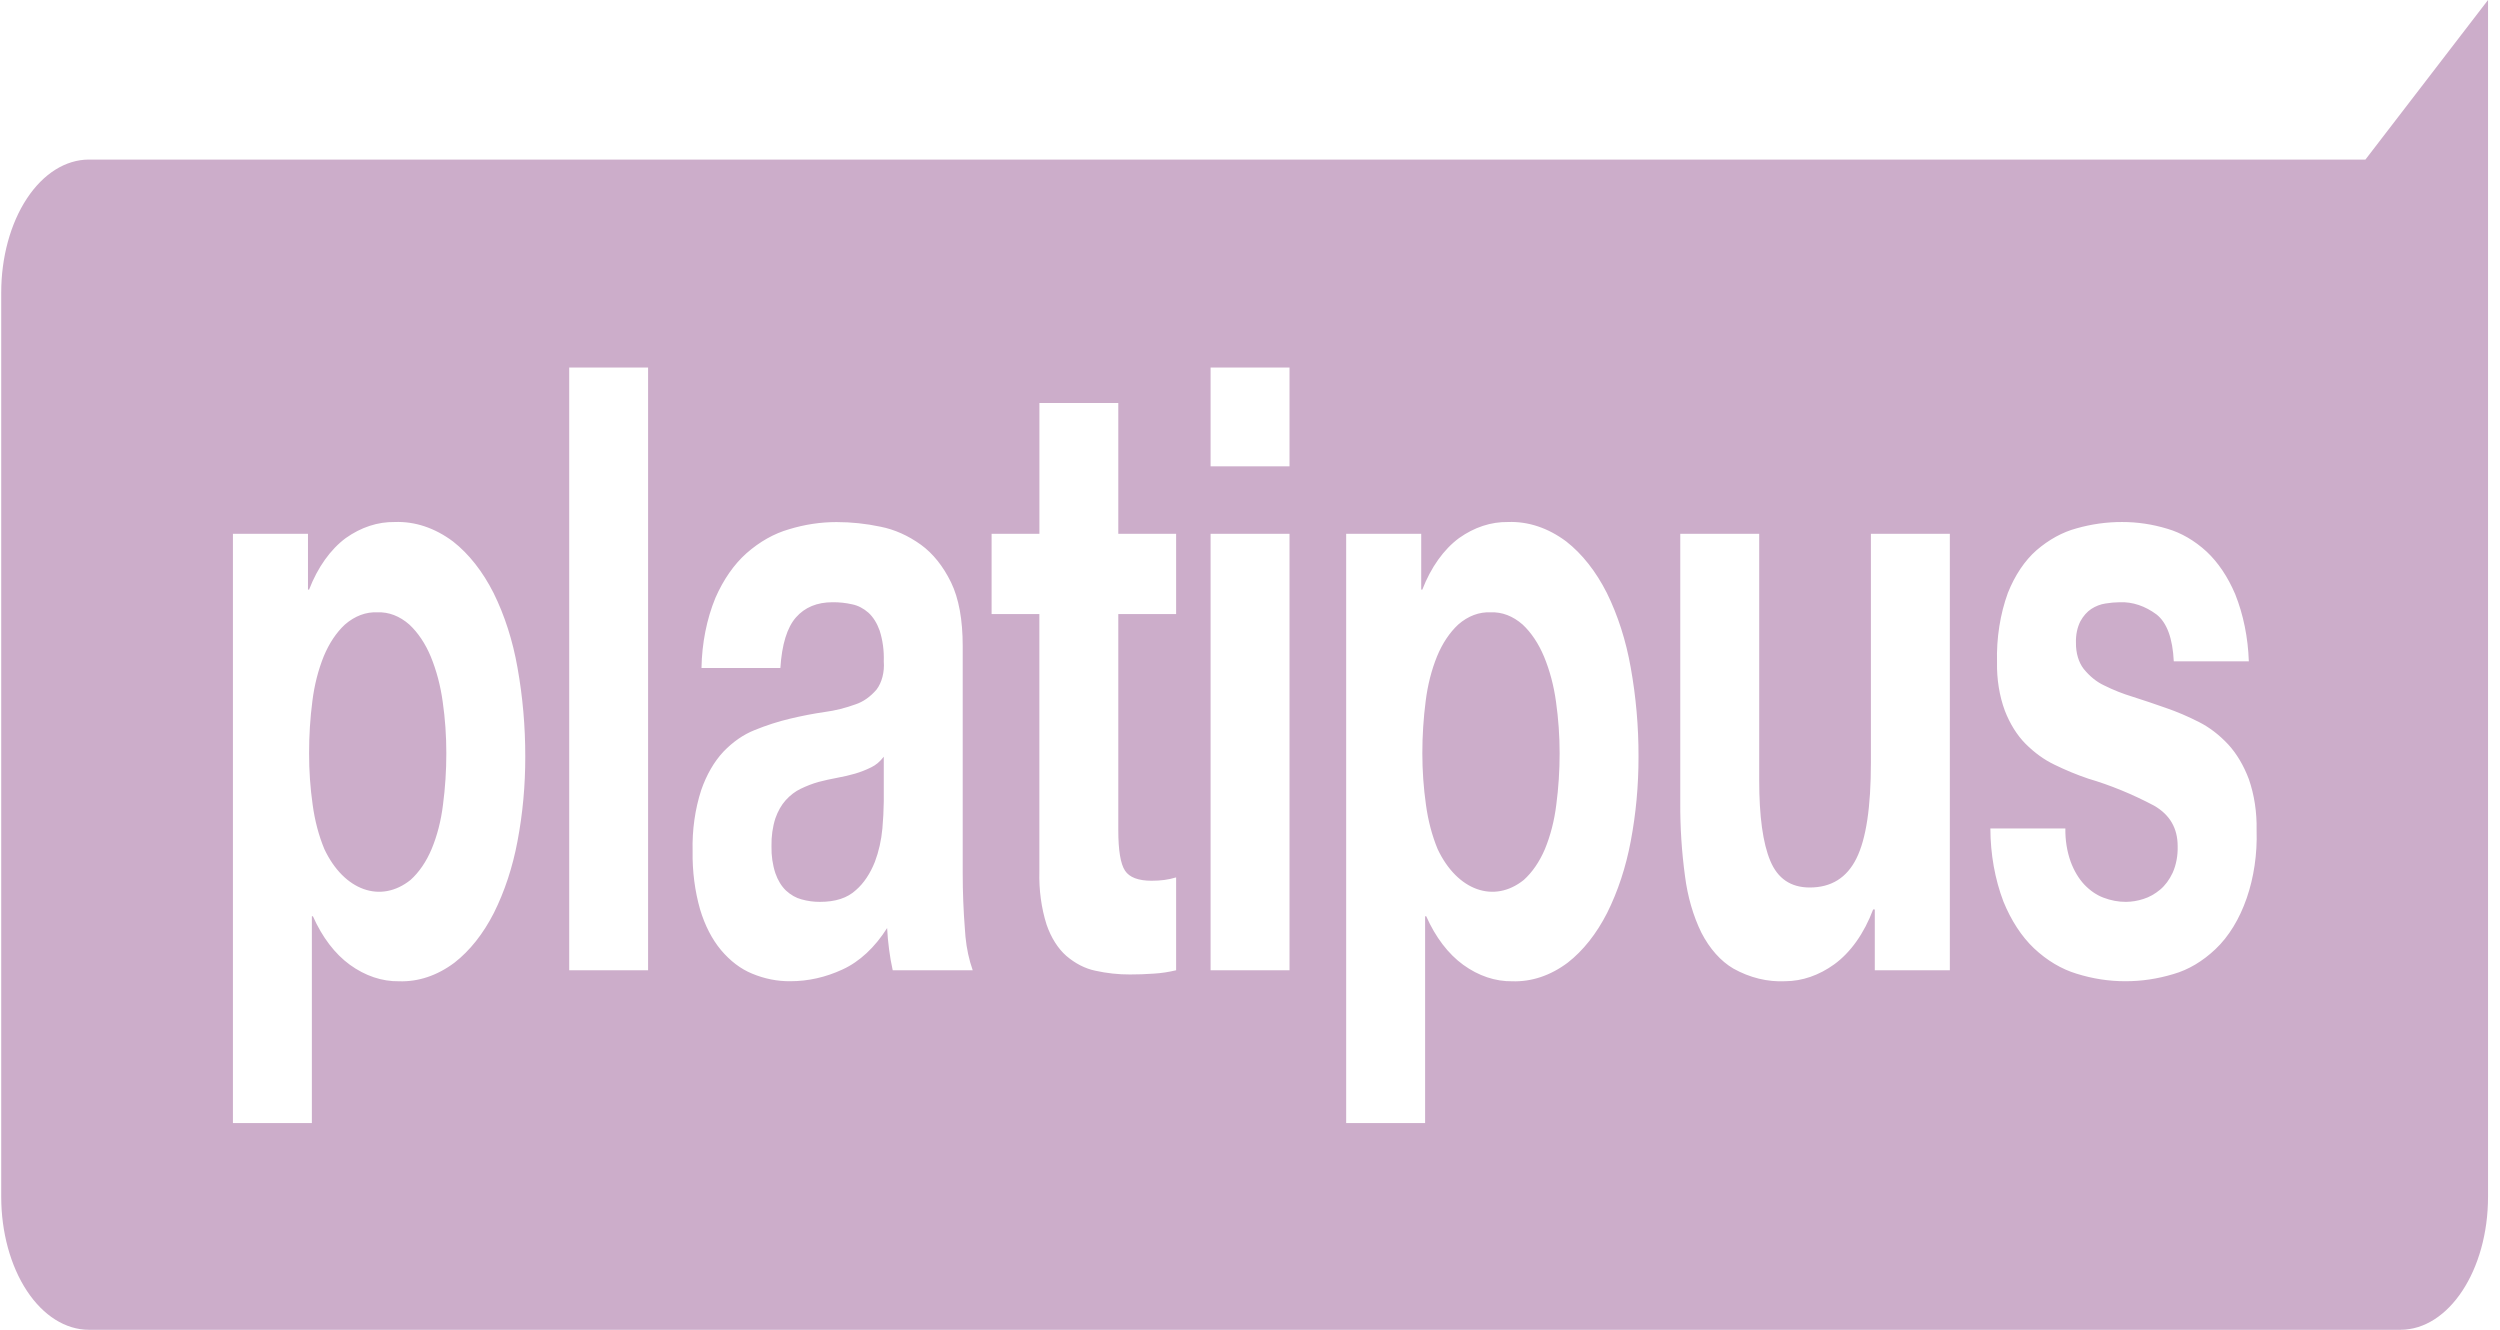 <svg width="47" height="25" viewBox="0 0 47 25" fill="none" xmlns="http://www.w3.org/2000/svg">
<path d="M46.775 0V22.5C46.775 23.879 46.038 24.999 45.128 25H1.67C1.233 24.999 0.814 24.736 0.505 24.267C0.196 23.798 0.023 23.162 0.023 22.5V5.5C0.023 4.838 0.196 4.202 0.505 3.733C0.814 3.264 1.233 3.001 1.67 3H44.47L46.775 0ZM7.546 9.814L7.42 9.814C7.102 9.809 6.788 9.912 6.5 10.116C6.213 10.329 5.973 10.665 5.811 11.084H5.79V10.036H4.379V21.114H5.863V17.226H5.883C6.057 17.619 6.297 17.934 6.578 18.138C6.867 18.347 7.183 18.453 7.503 18.448C7.863 18.46 8.22 18.341 8.543 18.099C8.833 17.874 9.086 17.554 9.285 17.163C9.487 16.759 9.638 16.301 9.729 15.814C9.827 15.298 9.876 14.764 9.875 14.227C9.876 13.661 9.827 13.098 9.729 12.552C9.64 12.045 9.487 11.568 9.279 11.148C9.075 10.744 8.815 10.413 8.517 10.18C8.176 9.925 7.8 9.799 7.42 9.814L7.546 9.814ZM28.476 9.814L28.349 9.814C28.032 9.809 27.717 9.912 27.43 10.116C27.142 10.329 26.902 10.665 26.74 11.084H26.719V10.036H25.308V21.114H26.792V17.226H26.813C26.987 17.619 27.227 17.934 27.508 18.138C27.796 18.347 28.113 18.453 28.432 18.448C28.792 18.46 29.149 18.341 29.472 18.099C29.762 17.874 30.015 17.554 30.214 17.163C30.416 16.759 30.567 16.301 30.658 15.814C30.756 15.298 30.805 14.764 30.804 14.227C30.806 13.661 30.756 13.098 30.658 12.552C30.569 12.045 30.416 11.568 30.209 11.148C30.005 10.744 29.744 10.413 29.446 10.18C29.105 9.925 28.729 9.799 28.349 9.814L28.476 9.814ZM33.073 10.036H31.589V15.083C31.586 15.549 31.616 16.014 31.678 16.471C31.727 16.856 31.832 17.219 31.986 17.534C32.142 17.837 32.35 18.07 32.587 18.209C32.899 18.383 33.231 18.463 33.564 18.447C33.882 18.445 34.196 18.337 34.483 18.13C34.791 17.907 35.046 17.547 35.215 17.098H35.246V18.241H36.657V10.036H35.173V14.337C35.173 15.172 35.083 15.773 34.901 16.138C34.72 16.503 34.427 16.685 34.023 16.685C33.668 16.685 33.421 16.518 33.282 16.185C33.142 15.852 33.073 15.347 33.073 14.67V10.036ZM15.727 9.815C15.427 9.815 15.128 9.86 14.834 9.95C14.552 10.031 14.282 10.183 14.034 10.401C13.799 10.61 13.599 10.898 13.449 11.242C13.286 11.638 13.196 12.093 13.188 12.559H14.671L14.671 12.56C14.699 12.115 14.797 11.798 14.964 11.607C15.131 11.417 15.361 11.322 15.653 11.322C15.778 11.321 15.902 11.334 16.024 11.362C16.131 11.384 16.235 11.438 16.328 11.52C16.416 11.601 16.488 11.716 16.537 11.854C16.595 12.034 16.622 12.233 16.615 12.433C16.631 12.633 16.58 12.832 16.479 12.964C16.362 13.1 16.227 13.195 16.083 13.242C15.894 13.311 15.701 13.359 15.508 13.385C15.292 13.416 15.072 13.459 14.85 13.512C14.626 13.565 14.405 13.637 14.186 13.726C13.977 13.809 13.779 13.946 13.601 14.131C13.426 14.318 13.283 14.565 13.183 14.853C13.067 15.21 13.011 15.605 13.021 16.003C13.015 16.38 13.063 16.753 13.162 17.098C13.251 17.396 13.385 17.657 13.554 17.86C13.727 18.066 13.926 18.217 14.139 18.304C14.374 18.402 14.617 18.45 14.86 18.447C15.193 18.447 15.524 18.373 15.842 18.225C16.16 18.079 16.448 17.811 16.678 17.447C16.685 17.583 16.697 17.718 16.715 17.852C16.732 17.984 16.755 18.114 16.783 18.241H18.287C18.218 18.045 18.172 17.832 18.151 17.612L18.141 17.48C18.113 17.127 18.099 16.772 18.099 16.416V12.147C18.099 11.65 18.026 11.251 17.88 10.949C17.733 10.647 17.539 10.405 17.316 10.243C17.075 10.069 16.817 9.954 16.553 9.902C16.279 9.844 16.003 9.815 15.727 9.815ZM39.895 9.814C39.608 9.813 39.321 9.853 39.039 9.933C38.774 10.004 38.52 10.144 38.286 10.345C38.065 10.539 37.88 10.815 37.748 11.147C37.603 11.544 37.532 11.995 37.544 12.449C37.538 12.767 37.588 13.083 37.691 13.361C37.787 13.608 37.919 13.82 38.077 13.98C38.247 14.151 38.431 14.284 38.626 14.377C38.831 14.477 39.042 14.565 39.258 14.638C39.678 14.762 40.092 14.932 40.496 15.146C40.792 15.316 40.94 15.57 40.94 15.908C40.945 16.085 40.912 16.261 40.846 16.408C40.785 16.539 40.704 16.647 40.611 16.725C40.513 16.807 40.407 16.866 40.298 16.9C40.19 16.936 40.079 16.954 39.968 16.955C39.826 16.956 39.684 16.929 39.545 16.876C39.416 16.828 39.294 16.744 39.185 16.63C39.08 16.518 38.992 16.371 38.929 16.201C38.86 16.01 38.825 15.793 38.829 15.575H37.419C37.42 16.057 37.505 16.53 37.664 16.948C37.809 17.304 38.005 17.606 38.239 17.828C38.484 18.058 38.755 18.219 39.038 18.305C39.341 18.4 39.649 18.448 39.958 18.447C40.261 18.448 40.564 18.402 40.862 18.312C41.142 18.232 41.409 18.073 41.651 17.844C42.157 17.366 42.453 16.51 42.424 15.607C42.431 15.273 42.381 14.942 42.278 14.647C42.181 14.39 42.049 14.168 41.891 13.996C41.723 13.816 41.538 13.674 41.342 13.575C41.135 13.469 40.924 13.379 40.71 13.306C40.501 13.232 40.296 13.163 40.094 13.099C39.912 13.044 39.732 12.973 39.556 12.885C39.416 12.82 39.287 12.715 39.174 12.576C39.078 12.454 39.025 12.273 39.028 12.084C39.023 11.938 39.053 11.794 39.112 11.679C39.167 11.579 39.237 11.501 39.315 11.449C39.4 11.394 39.49 11.36 39.582 11.346C39.672 11.331 39.763 11.323 39.854 11.322C40.092 11.313 40.329 11.393 40.543 11.552C40.738 11.706 40.846 11.999 40.867 12.433H42.278C42.263 11.987 42.175 11.553 42.022 11.171C41.884 10.846 41.7 10.572 41.484 10.37C41.257 10.162 41.007 10.017 40.747 9.941C40.467 9.856 40.181 9.813 39.895 9.814ZM21.024 7.577H19.541V10.036H18.642V11.544H19.54V16.384C19.531 16.729 19.577 17.073 19.676 17.384C19.761 17.629 19.889 17.832 20.047 17.971C20.215 18.114 20.399 18.209 20.59 18.249C20.807 18.297 21.025 18.321 21.244 18.32C21.39 18.32 21.54 18.315 21.693 18.304C21.833 18.296 21.973 18.274 22.111 18.241V16.495C22.039 16.517 21.965 16.533 21.892 16.543C21.815 16.553 21.735 16.558 21.651 16.558C21.401 16.558 21.233 16.495 21.15 16.368C21.066 16.241 21.024 15.987 21.024 15.606V11.544H22.111L22.111 10.036H21.024V7.577ZM12.184 6.91H10.701V18.241H12.184V6.91ZM24.243 10.036H22.759V18.241H24.243V10.036ZM16.615 14.226V15.068C16.613 15.237 16.604 15.406 16.589 15.575C16.569 15.796 16.521 16.009 16.448 16.202C16.361 16.422 16.239 16.606 16.092 16.733C15.932 16.882 15.706 16.956 15.413 16.955C15.298 16.956 15.182 16.94 15.068 16.908C14.965 16.881 14.866 16.825 14.776 16.742C14.692 16.662 14.623 16.549 14.577 16.416C14.525 16.259 14.5 16.084 14.504 15.909C14.5 15.727 14.525 15.547 14.577 15.385C14.624 15.251 14.69 15.134 14.771 15.044C14.856 14.95 14.952 14.877 15.053 14.829C15.161 14.777 15.271 14.734 15.382 14.702C15.5 14.671 15.619 14.645 15.737 14.623C15.856 14.602 15.969 14.575 16.077 14.544C16.179 14.514 16.281 14.474 16.38 14.425C16.466 14.384 16.546 14.316 16.615 14.226ZM28.025 11.512C28.236 11.502 28.444 11.582 28.626 11.742C28.789 11.894 28.926 12.101 29.028 12.345C29.136 12.606 29.212 12.893 29.253 13.194C29.298 13.513 29.321 13.837 29.321 14.162C29.321 14.488 29.3 14.812 29.258 15.13C29.222 15.426 29.149 15.709 29.044 15.964C28.943 16.201 28.807 16.399 28.647 16.543C28.088 16.991 27.396 16.744 27.028 15.964C26.922 15.708 26.848 15.426 26.808 15.13C26.763 14.812 26.74 14.488 26.74 14.162C26.74 13.832 26.761 13.503 26.803 13.178C26.84 12.881 26.912 12.596 27.017 12.338C27.117 12.095 27.253 11.892 27.414 11.742C27.599 11.58 27.811 11.501 28.025 11.512ZM7.095 11.512C7.306 11.502 7.514 11.582 7.696 11.742C7.859 11.894 7.997 12.1 8.099 12.345C8.206 12.606 8.282 12.893 8.323 13.194C8.369 13.512 8.391 13.837 8.391 14.162C8.391 14.487 8.37 14.812 8.328 15.13C8.292 15.426 8.22 15.709 8.114 15.963C8.014 16.201 7.878 16.399 7.718 16.543C7.158 16.991 6.466 16.744 6.098 15.963C5.992 15.708 5.918 15.426 5.878 15.13C5.833 14.812 5.81 14.488 5.811 14.162C5.81 13.832 5.831 13.502 5.873 13.178C5.91 12.88 5.983 12.595 6.087 12.337C6.188 12.095 6.323 11.891 6.484 11.742C6.67 11.58 6.882 11.501 7.095 11.512ZM24.243 6.91H22.759V8.767H24.243V6.91Z" fill="#CCADCA"/>
</svg>
